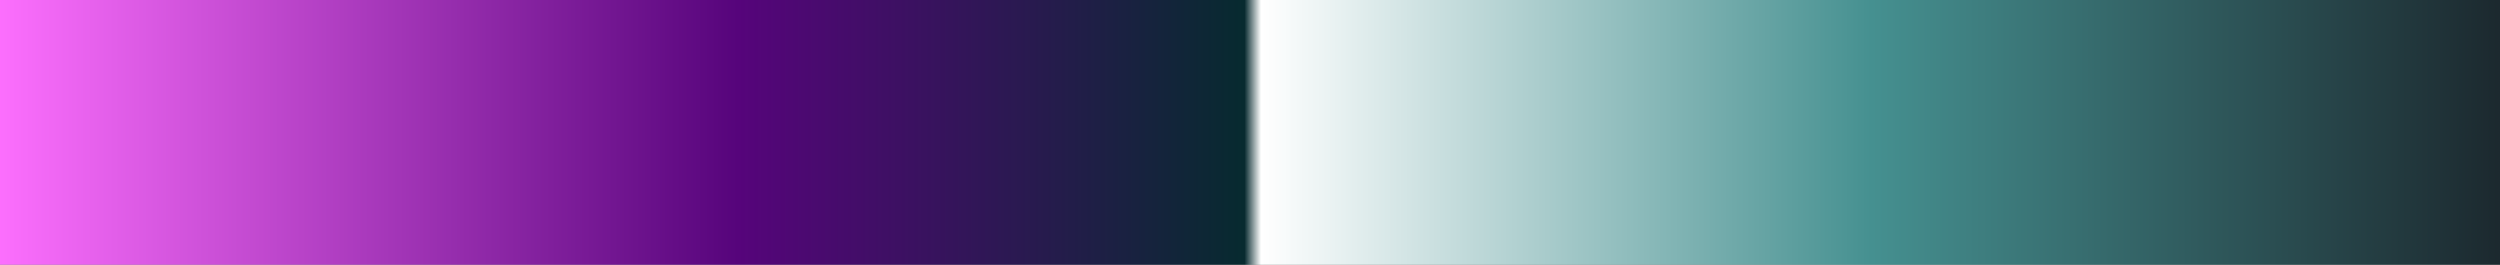 <?xml version="1.0" encoding="UTF-8"?>
<svg version="1.1" xmlns="http://www.w3.org/2000/svg" width="340px" height="36px" viewBox="0 0 340 36">
  <rect x="0" y="0" width="340" height="36" fill="#808080" stroke="none"/>
  <g>
    <defs>
      <linearGradient id="id-RB-80s-Gradient-84" name="RB 80s Gradient 84" gradientUnits="objectBoundingBox" spreadMethod="pad" x1="0%" x2="100%" y1="0%" y2="0%">
        <stop offset="0.00%" stop-color="rgb(254, 112, 255)" stop-opacity="1"/>
        <stop offset="29.69%" stop-color="rgb(86, 4, 123)" stop-opacity="1"/>
        <stop offset="49.78%" stop-color="rgb(7, 42, 47)" stop-opacity="1"/>
        <stop offset="50.44%" stop-color="rgb(255, 255, 255)" stop-opacity="1"/>
        <stop offset="74.68%" stop-color="rgb(69, 144, 144)" stop-opacity="1"/>
        <stop offset="100.00%" stop-color="rgb(27, 39, 45)" stop-opacity="1"/>
      </linearGradient>
    </defs>
    <rect fill="url(#id-RB-80s-Gradient-84)" x="0" y="0" width="340" height="36"/>
  </g>
</svg>
